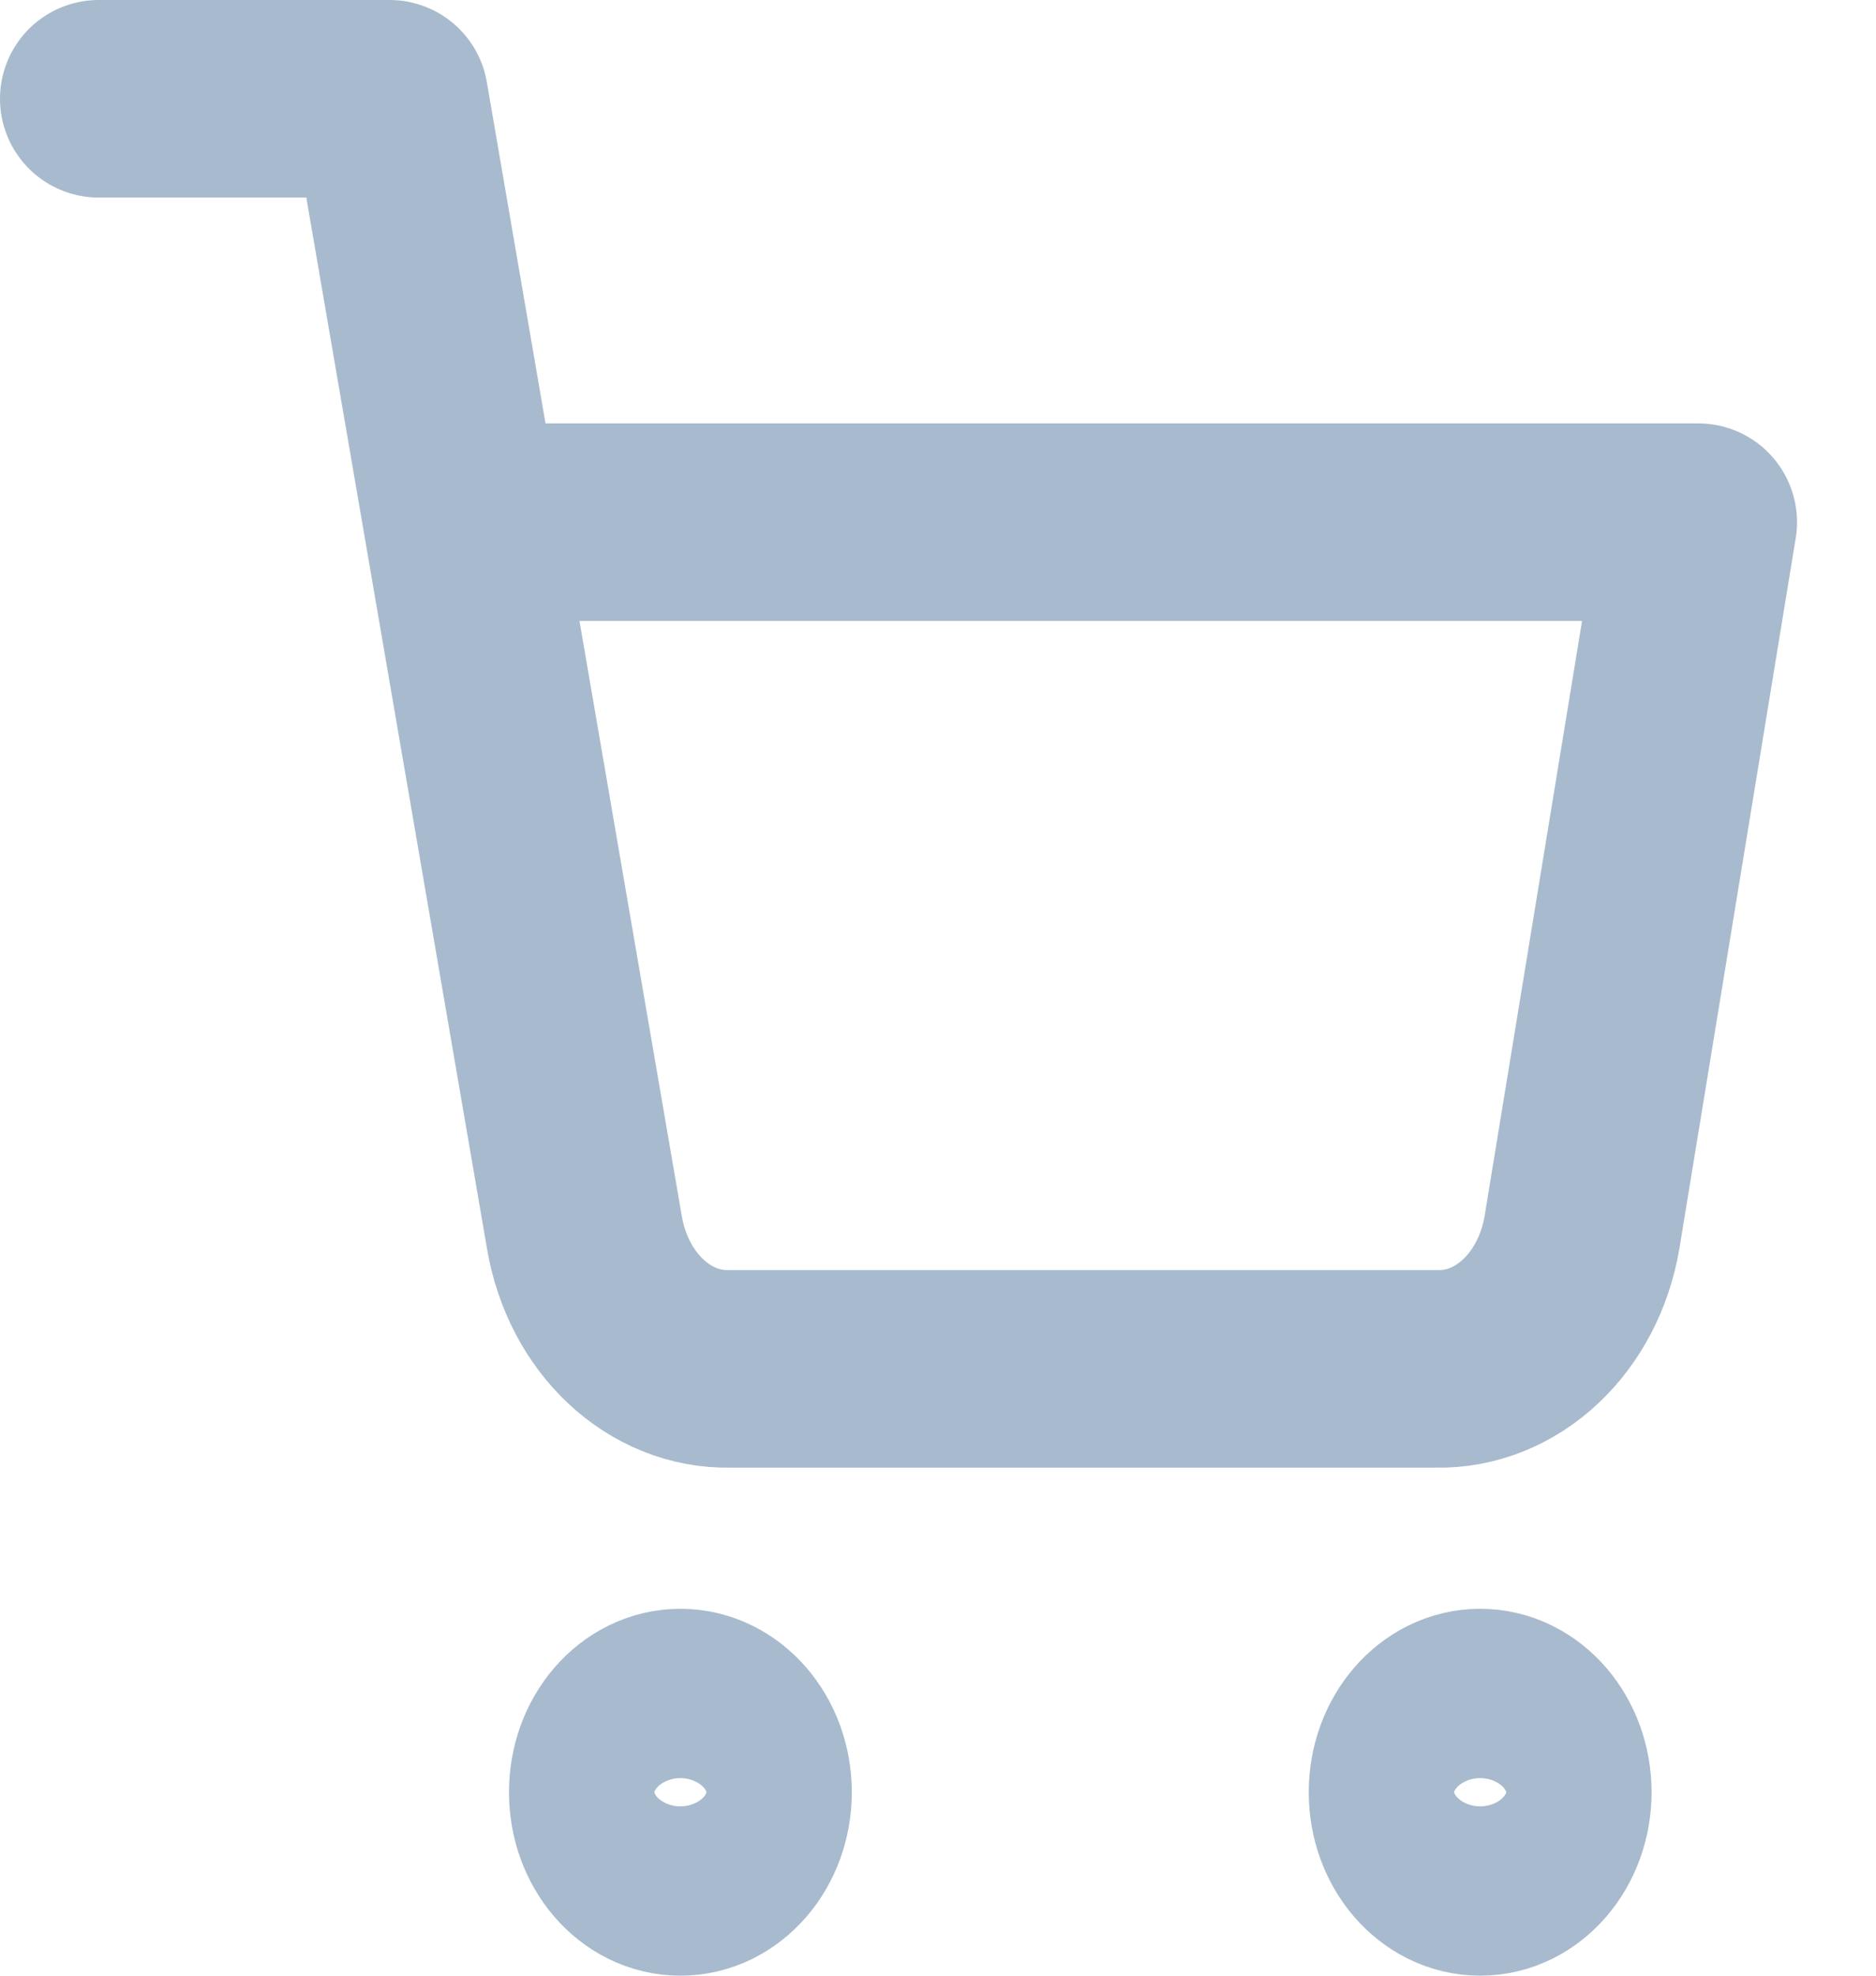 <svg width="19" height="20" viewBox="0 0 19 20" fill="none" xmlns="http://www.w3.org/2000/svg">
<ellipse cx="6.891" cy="18.143" rx="0.736" ry="0.857" stroke="#A8BACD" stroke-width="2" stroke-linecap="round" stroke-linejoin="round"/>
<ellipse cx="14.991" cy="18.143" rx="0.736" ry="0.857" stroke="#A8BACD" stroke-width="2" stroke-linecap="round" stroke-linejoin="round"/>
<path d="M1 1H3.945L5.919 12.477C6.058 13.292 6.678 13.873 7.392 13.857H14.549C15.262 13.873 15.883 13.292 16.022 12.477L17.2 5.286H4.682" stroke="#A8BACD" stroke-width="2" stroke-linecap="round" stroke-linejoin="round"/>
</svg>
